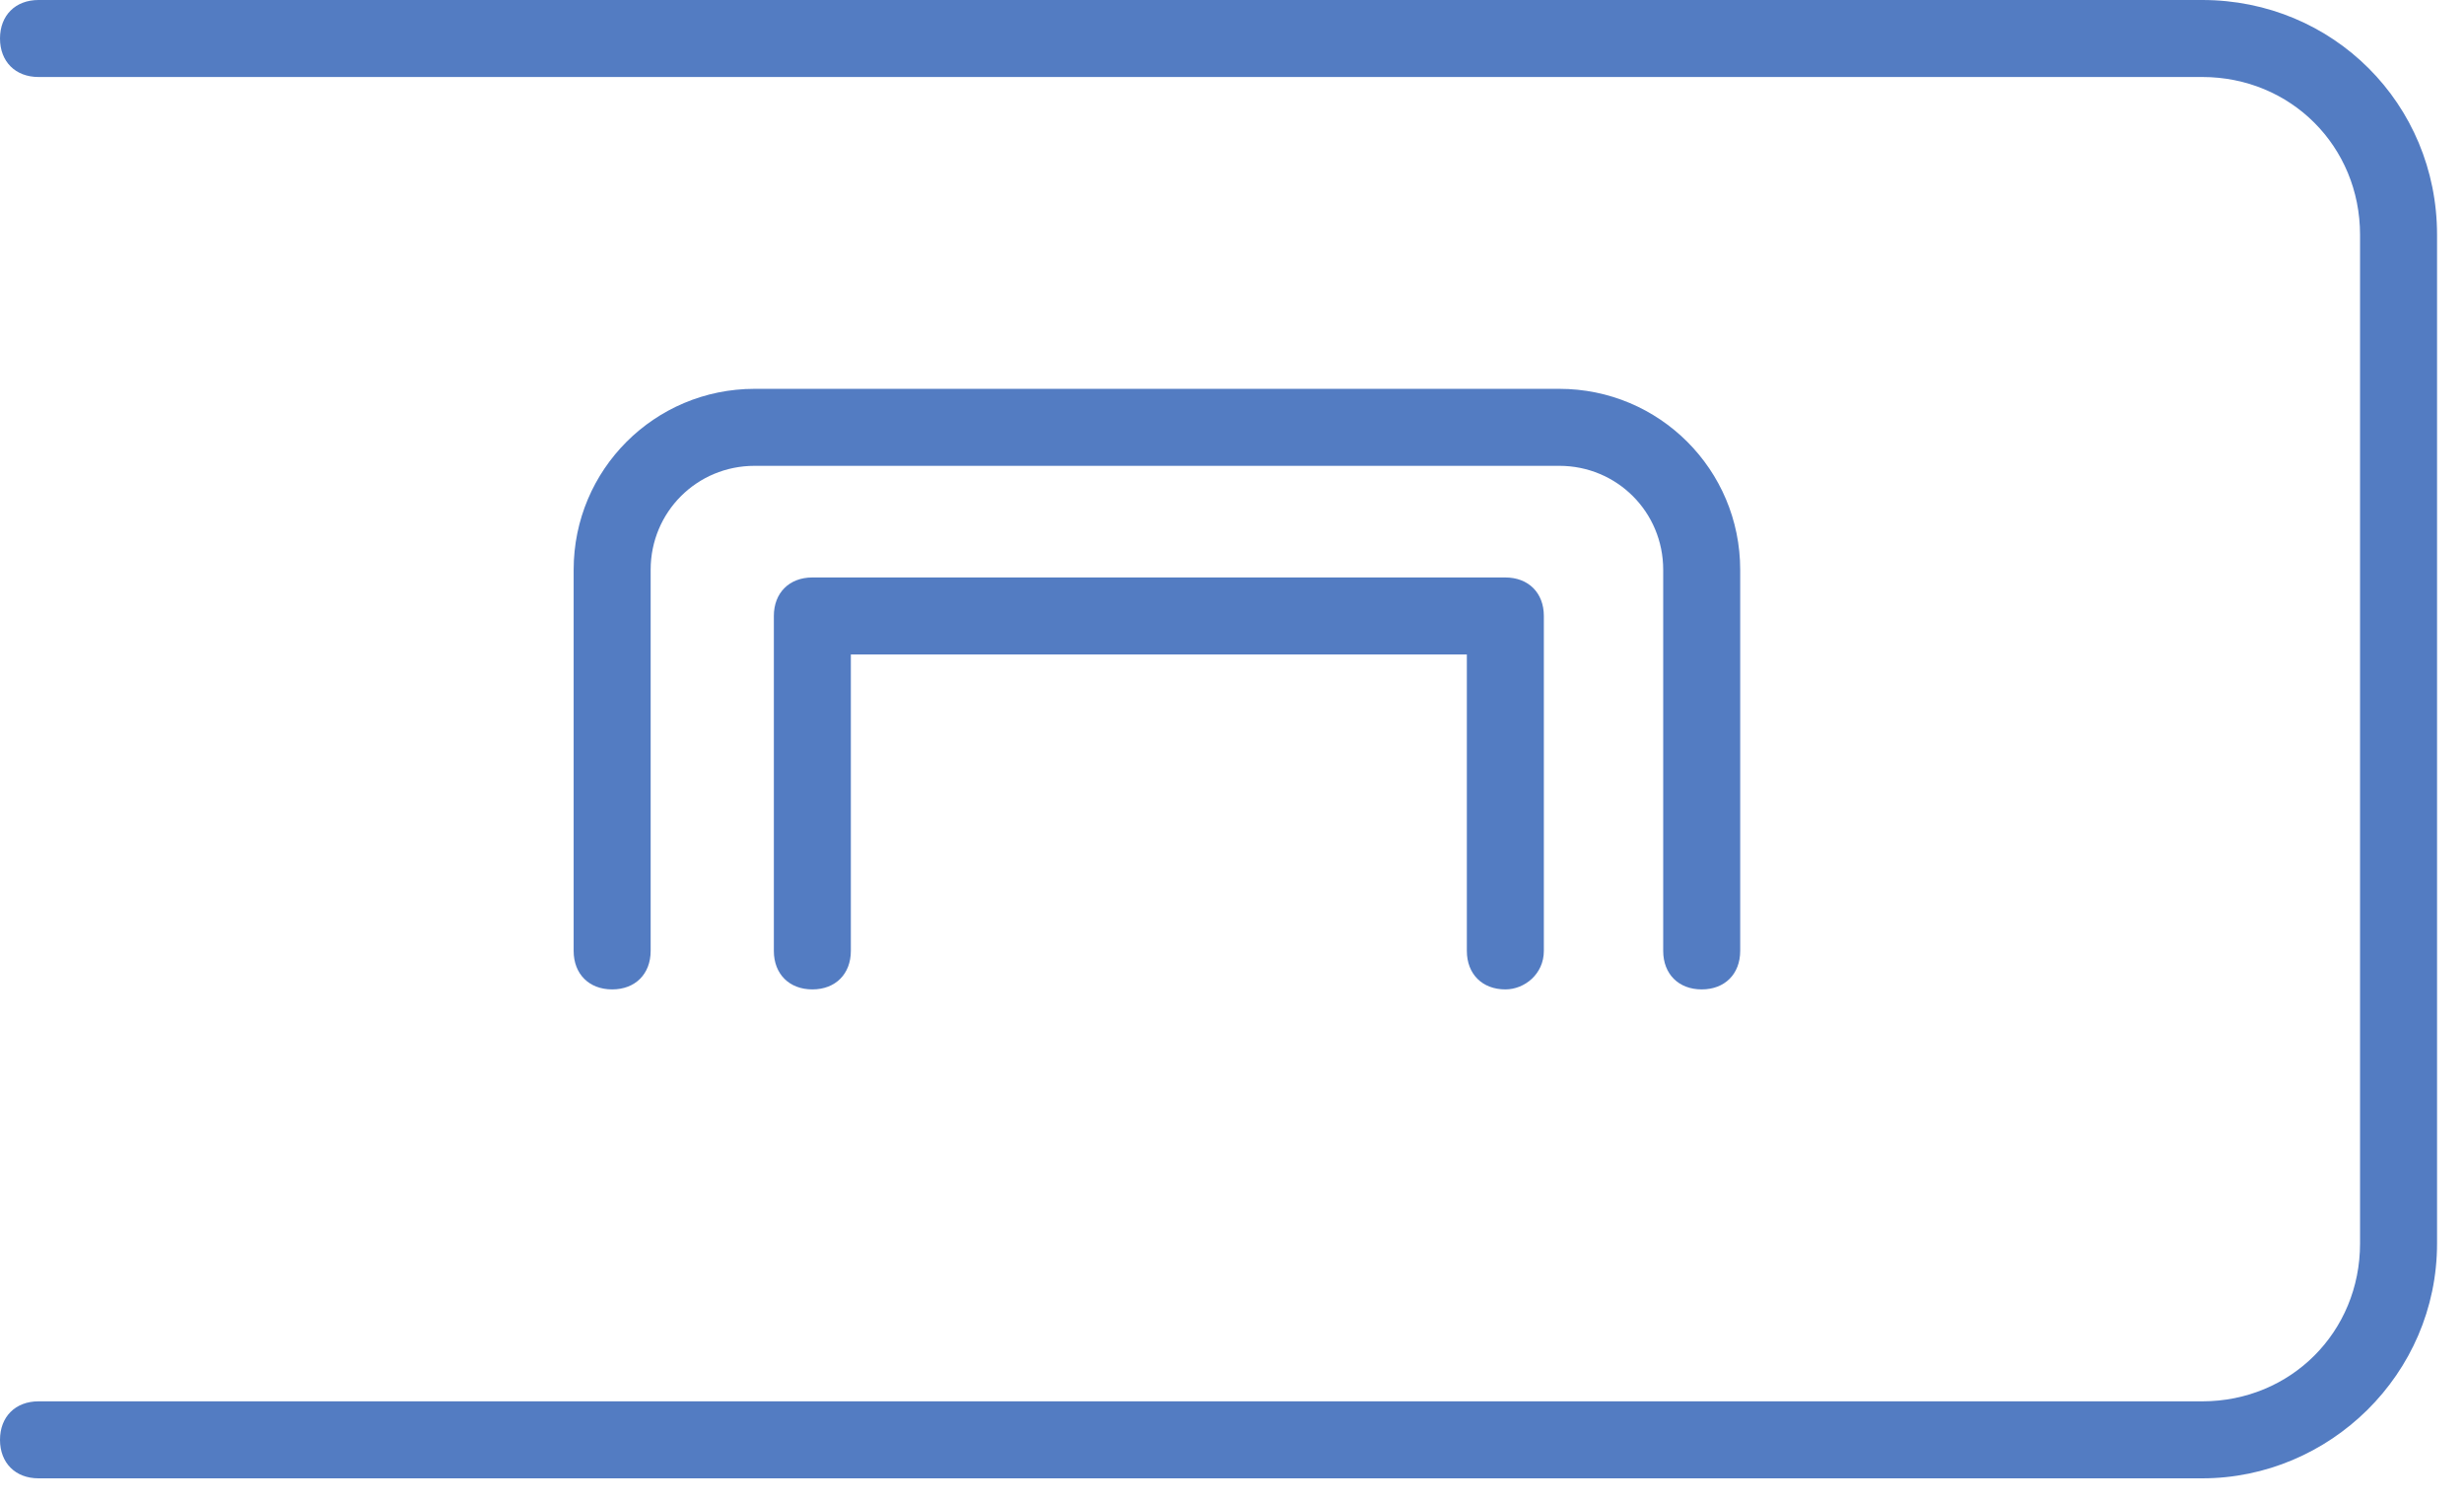 <svg width="64" height="39" viewBox="0 0 64 39" fill="none" xmlns="http://www.w3.org/2000/svg">
<g clip-path="url(#clip0)">
<path d="M57.2 38.4H1C0.4 38.4 0 38 0 37.4C0 36.8 0.4 36.4 1 36.4H57.2C59.5 36.4 61.3 34.6 61.3 32.3V6.1C61.3 3.8 59.5 2 57.2 2H1C0.4 2 0 1.6 0 1C0 0.4 0.4 0 1 0H57.2C60.6 0 63.3 2.7 63.3 6.1V32.3C63.3 35.7 60.5 38.4 57.2 38.4Z" fill="#537CC2"/>
<path d="M44.2 25.7C43.6 25.7 43.2 25.3 43.2 24.7V14.8C43.2 13.3 42 12.1 40.5 12.1H19.6C18.1 12.1 16.9 13.3 16.9 14.8V24.7C16.9 25.3 16.5 25.7 15.9 25.7C15.3 25.7 14.9 25.3 14.9 24.7V14.8C14.9 12.2 17 10.1 19.6 10.1H40.5C43.1 10.1 45.2 12.2 45.2 14.8V24.7C45.2 25.3 44.8 25.7 44.2 25.7Z" fill="#537CC2"/>
<path d="M39.1 25.7C38.5 25.7 38.1 25.3 38.1 24.7V17H22.1V24.7C22.1 25.3 21.7 25.7 21.1 25.7C20.5 25.7 20.1 25.3 20.1 24.7V16C20.1 15.4 20.5 15 21.1 15H39.1C39.7 15 40.1 15.4 40.1 16V24.7C40.1 25.3 39.6 25.7 39.1 25.7Z" fill="#537CC2"/>
</g>
<defs>
<clipPath id="clip0">
<rect width="63.3" height="38.4" fill="white"/>
</clipPath>
</defs>
</svg>

